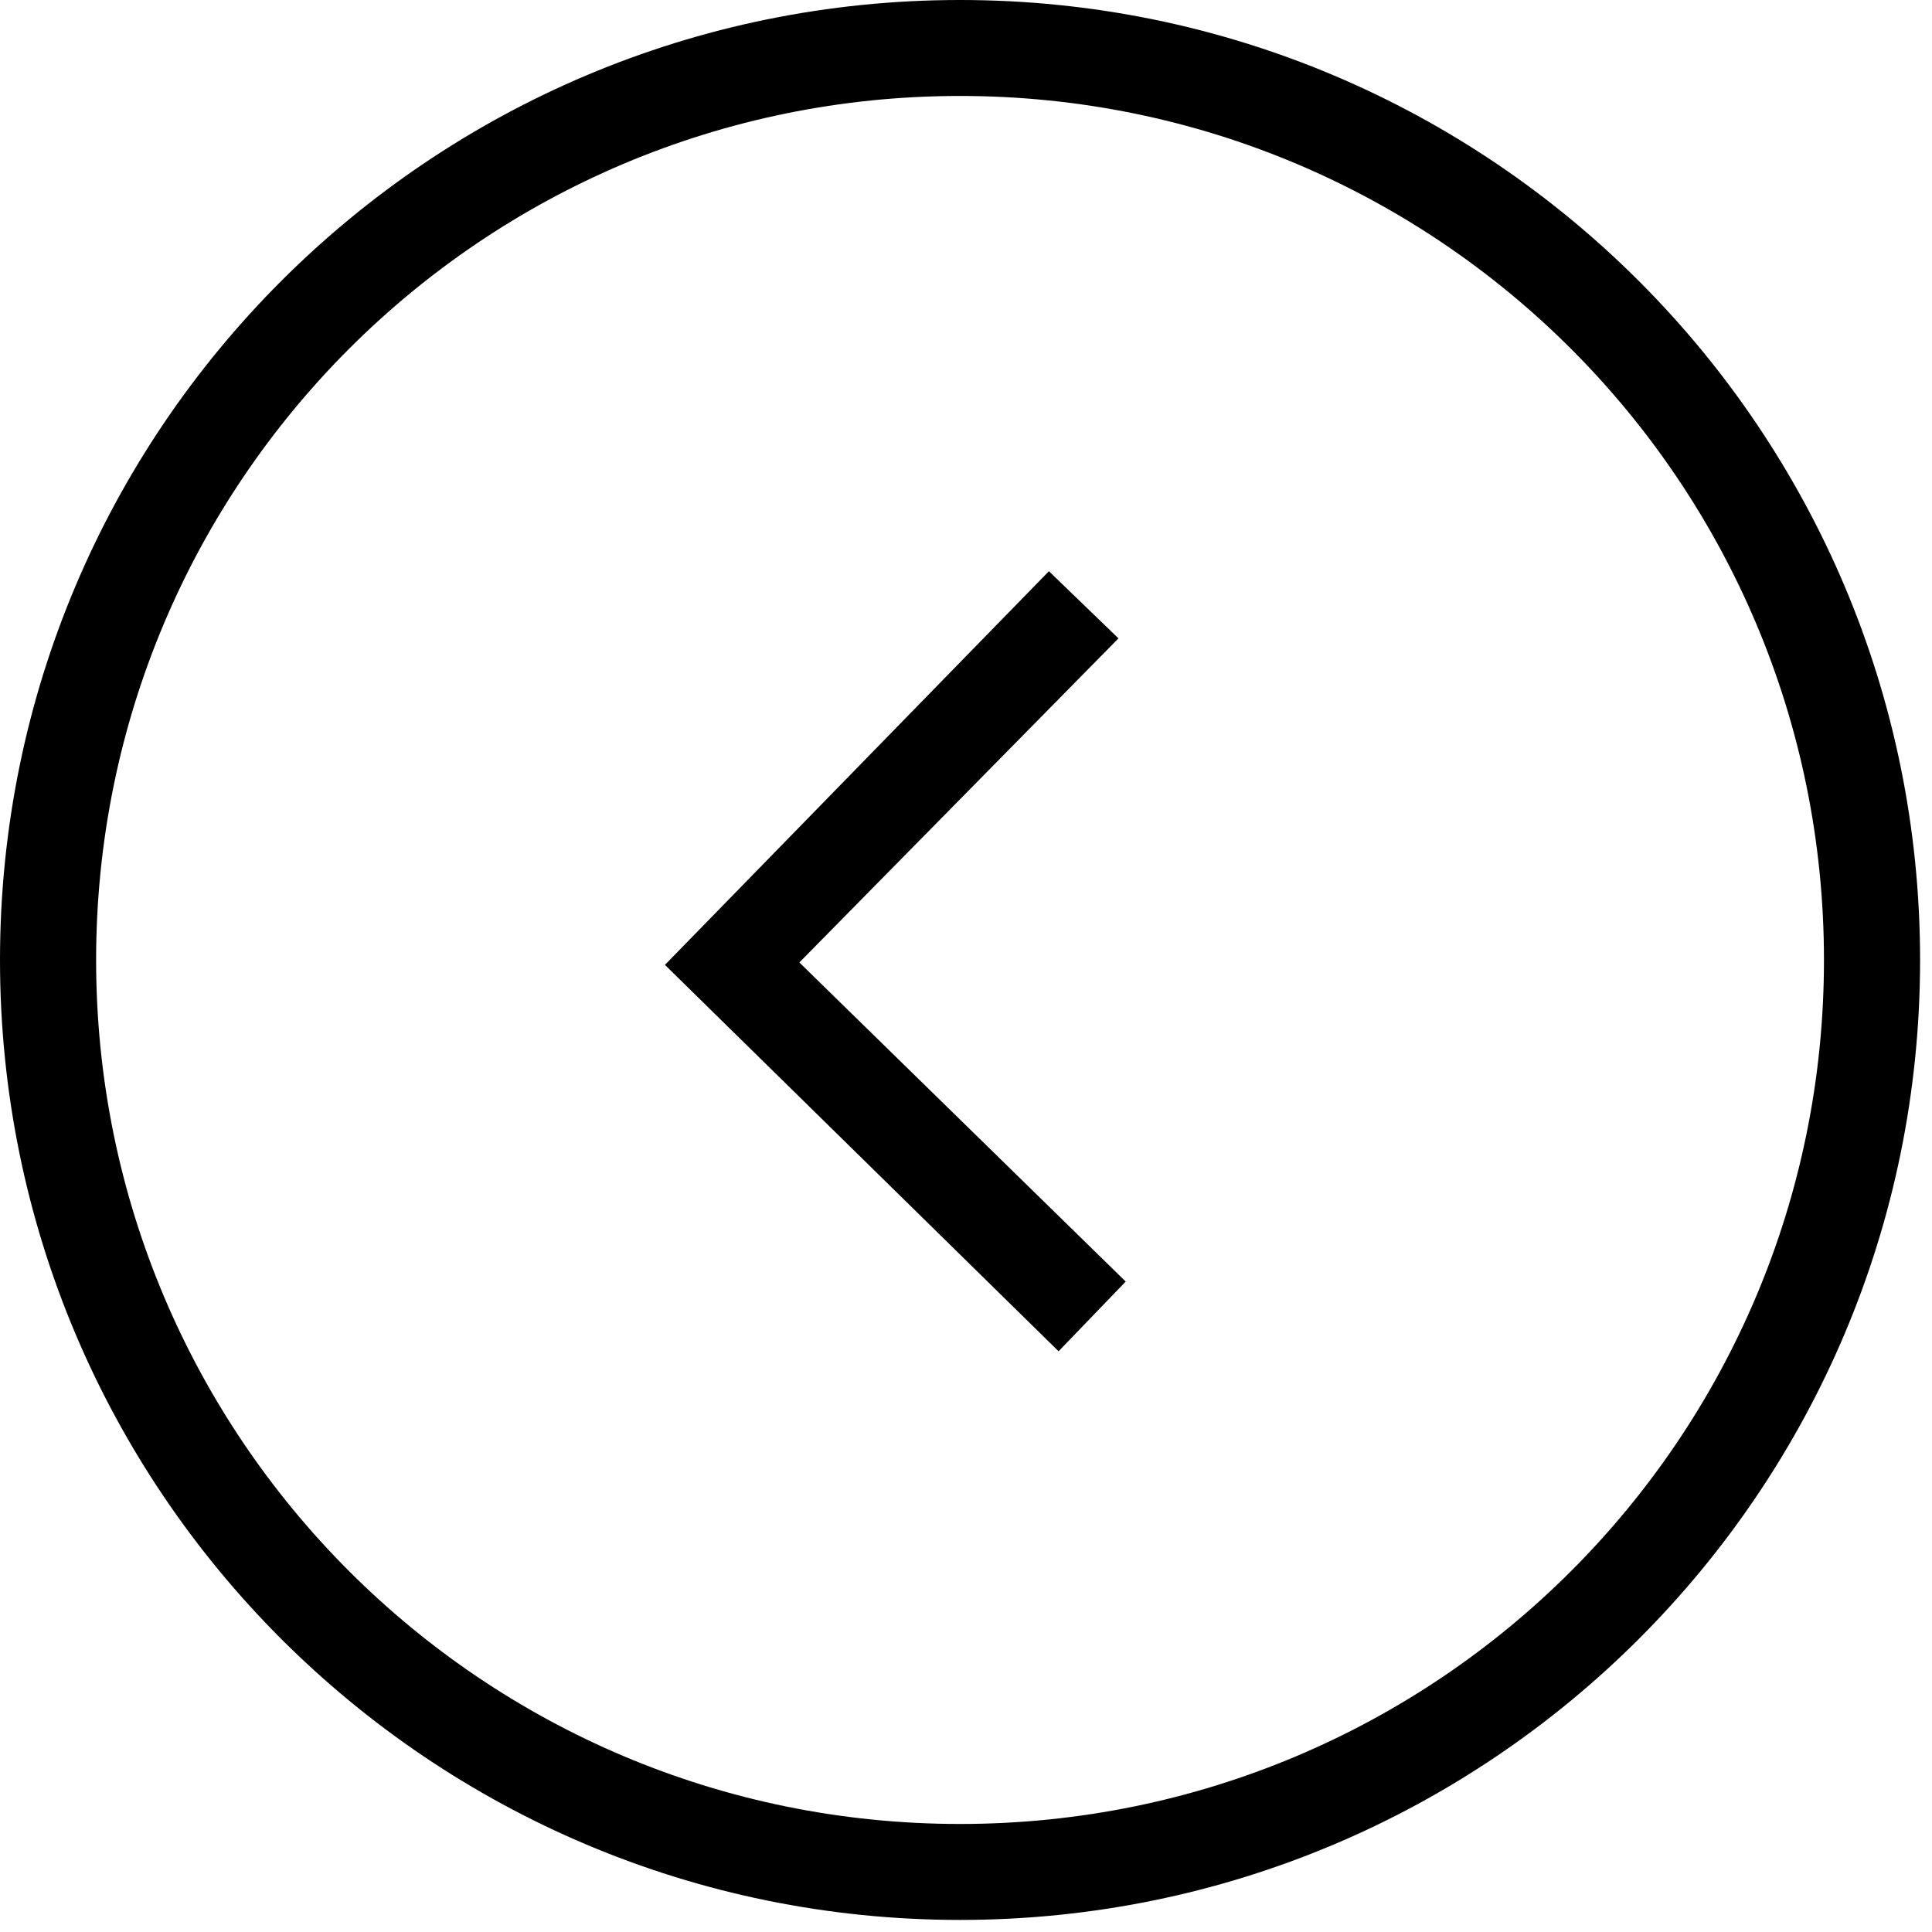 <svg width="12" height="12" viewBox="0 0 12 12" fill="none" xmlns="http://www.w3.org/2000/svg">
<path d="M6.992 7.96L4.965 5.978L6.947 3.965L6.515 3.548L4.13 5.993L6.575 8.393L6.992 7.96Z" fill="black"/>
<path d="M5.963 11.925C9.257 11.925 11.926 9.257 11.926 5.963C11.926 2.668 9.257 -1.81198e-05 5.963 -1.81198e-05C2.669 -1.81198e-05 0 2.668 0 5.963C0 9.257 2.669 11.925 5.963 11.925ZM5.963 0.596C8.929 0.596 11.329 2.996 11.329 5.963C11.329 8.929 8.929 11.329 5.963 11.329C2.997 11.329 0.597 8.929 0.597 5.963C0.597 2.996 2.997 0.596 5.963 0.596Z" fill="black"/>
</svg>

